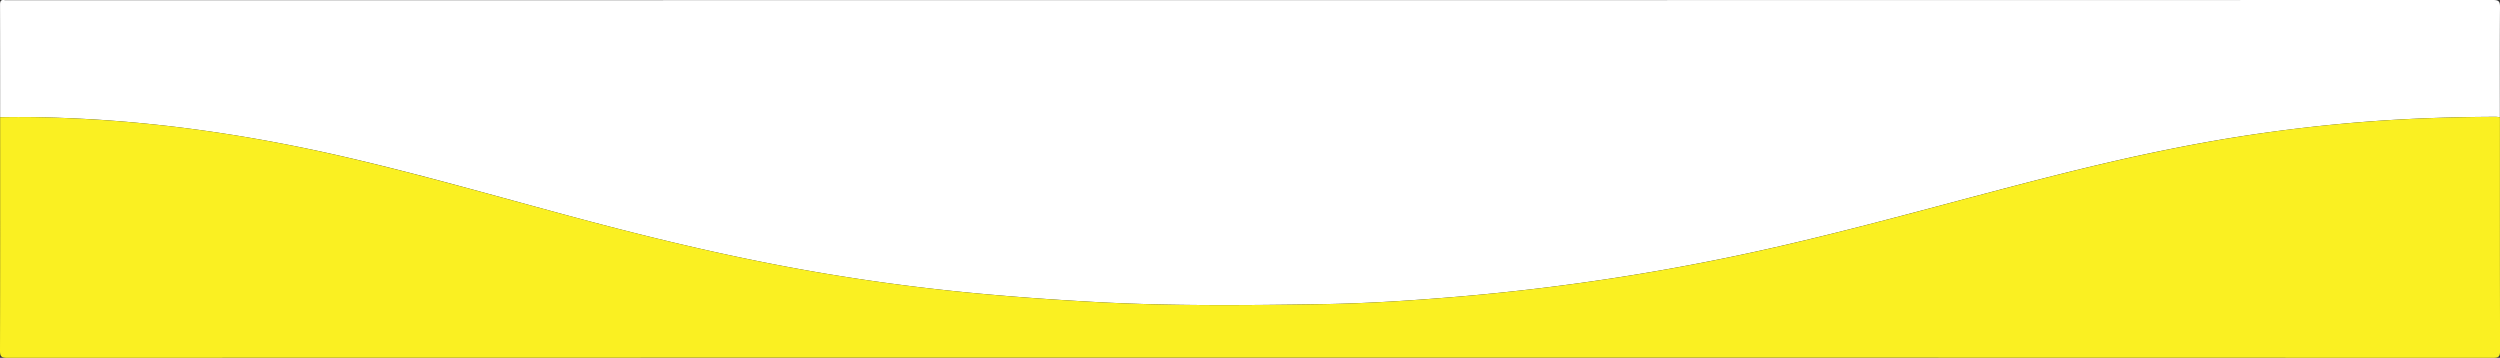 <svg xmlns="http://www.w3.org/2000/svg" viewBox="0 0 1600 229"><rect x="0" y="0" width="1600" height="229" fill="#333333" stroke="none"/><defs><style>.cls-1{fill:#ffffff;}.cls-2{fill:#faf022;}</style></defs><g id="Capa_2" data-name="Capa 2"><g id="Capa_1-2" data-name="Capa 1"><path class="cls-1" d="M.1,75.05c0-24,0-47.95-.07-71.93C0,.63.6-.36,3.1.11a8.33,8.33,0,0,0,1.5,0Q800,.13,1595.4,0c3.75,0,4.63.84,4.6,4.59-.2,23.48-.1,47-.1,70.43a23.2,23.2,0,0,0-2.48-.27c-27.63.1-55.22,1-82.79,3.11q-41,3.19-81.65,9.57c-40.19,6.36-79.88,15.21-119.31,25.22-57,14.46-113.47,30.69-170.72,44a1471.39,1471.39,0,0,1-210.41,33.25c-28.68,2.41-57.42,4.29-86.17,4.74-48.62.78-97.24,1.27-145.85-1.4-30.22-1.66-60.37-3.87-90.47-7q-44.88-4.7-89.31-12.43c-48.44-8.42-96.27-19.65-143.79-32.27-53.1-14.1-105.83-29.62-159.42-41.86C163.16,87.31,108.24,78.89,52.5,76,35,75.14,17.58,74.64.1,75.05Z"/><path class="cls-2" d="M.1,75.05c17.48-.41,34.93.09,52.4,1,55.74,2.85,110.66,11.27,165,23.67C271.12,112,323.85,127.47,377,141.57c47.52,12.62,95.35,23.85,143.79,32.27q44.43,7.72,89.31,12.43c30.1,3.14,60.25,5.35,90.47,7,48.61,2.67,97.23,2.18,145.85,1.4,28.75-.45,57.49-2.33,86.17-4.74A1471.39,1471.39,0,0,0,1143,156.69c57.25-13.32,113.75-29.55,170.72-44,39.43-10,79.12-18.86,119.31-25.22q40.62-6.43,81.65-9.57c27.57-2.15,55.16-3,82.79-3.11a23.2,23.2,0,0,1,2.48.27c0,49.79-.05,99.58.1,149.36,0,3.75-.85,4.59-4.6,4.59q-497.94-.15-995.88-.09-297.47,0-594.92.09C.85,229,0,228.16,0,224.41.15,174.63.1,124.84.1,75.05Z"/></g></g></svg>